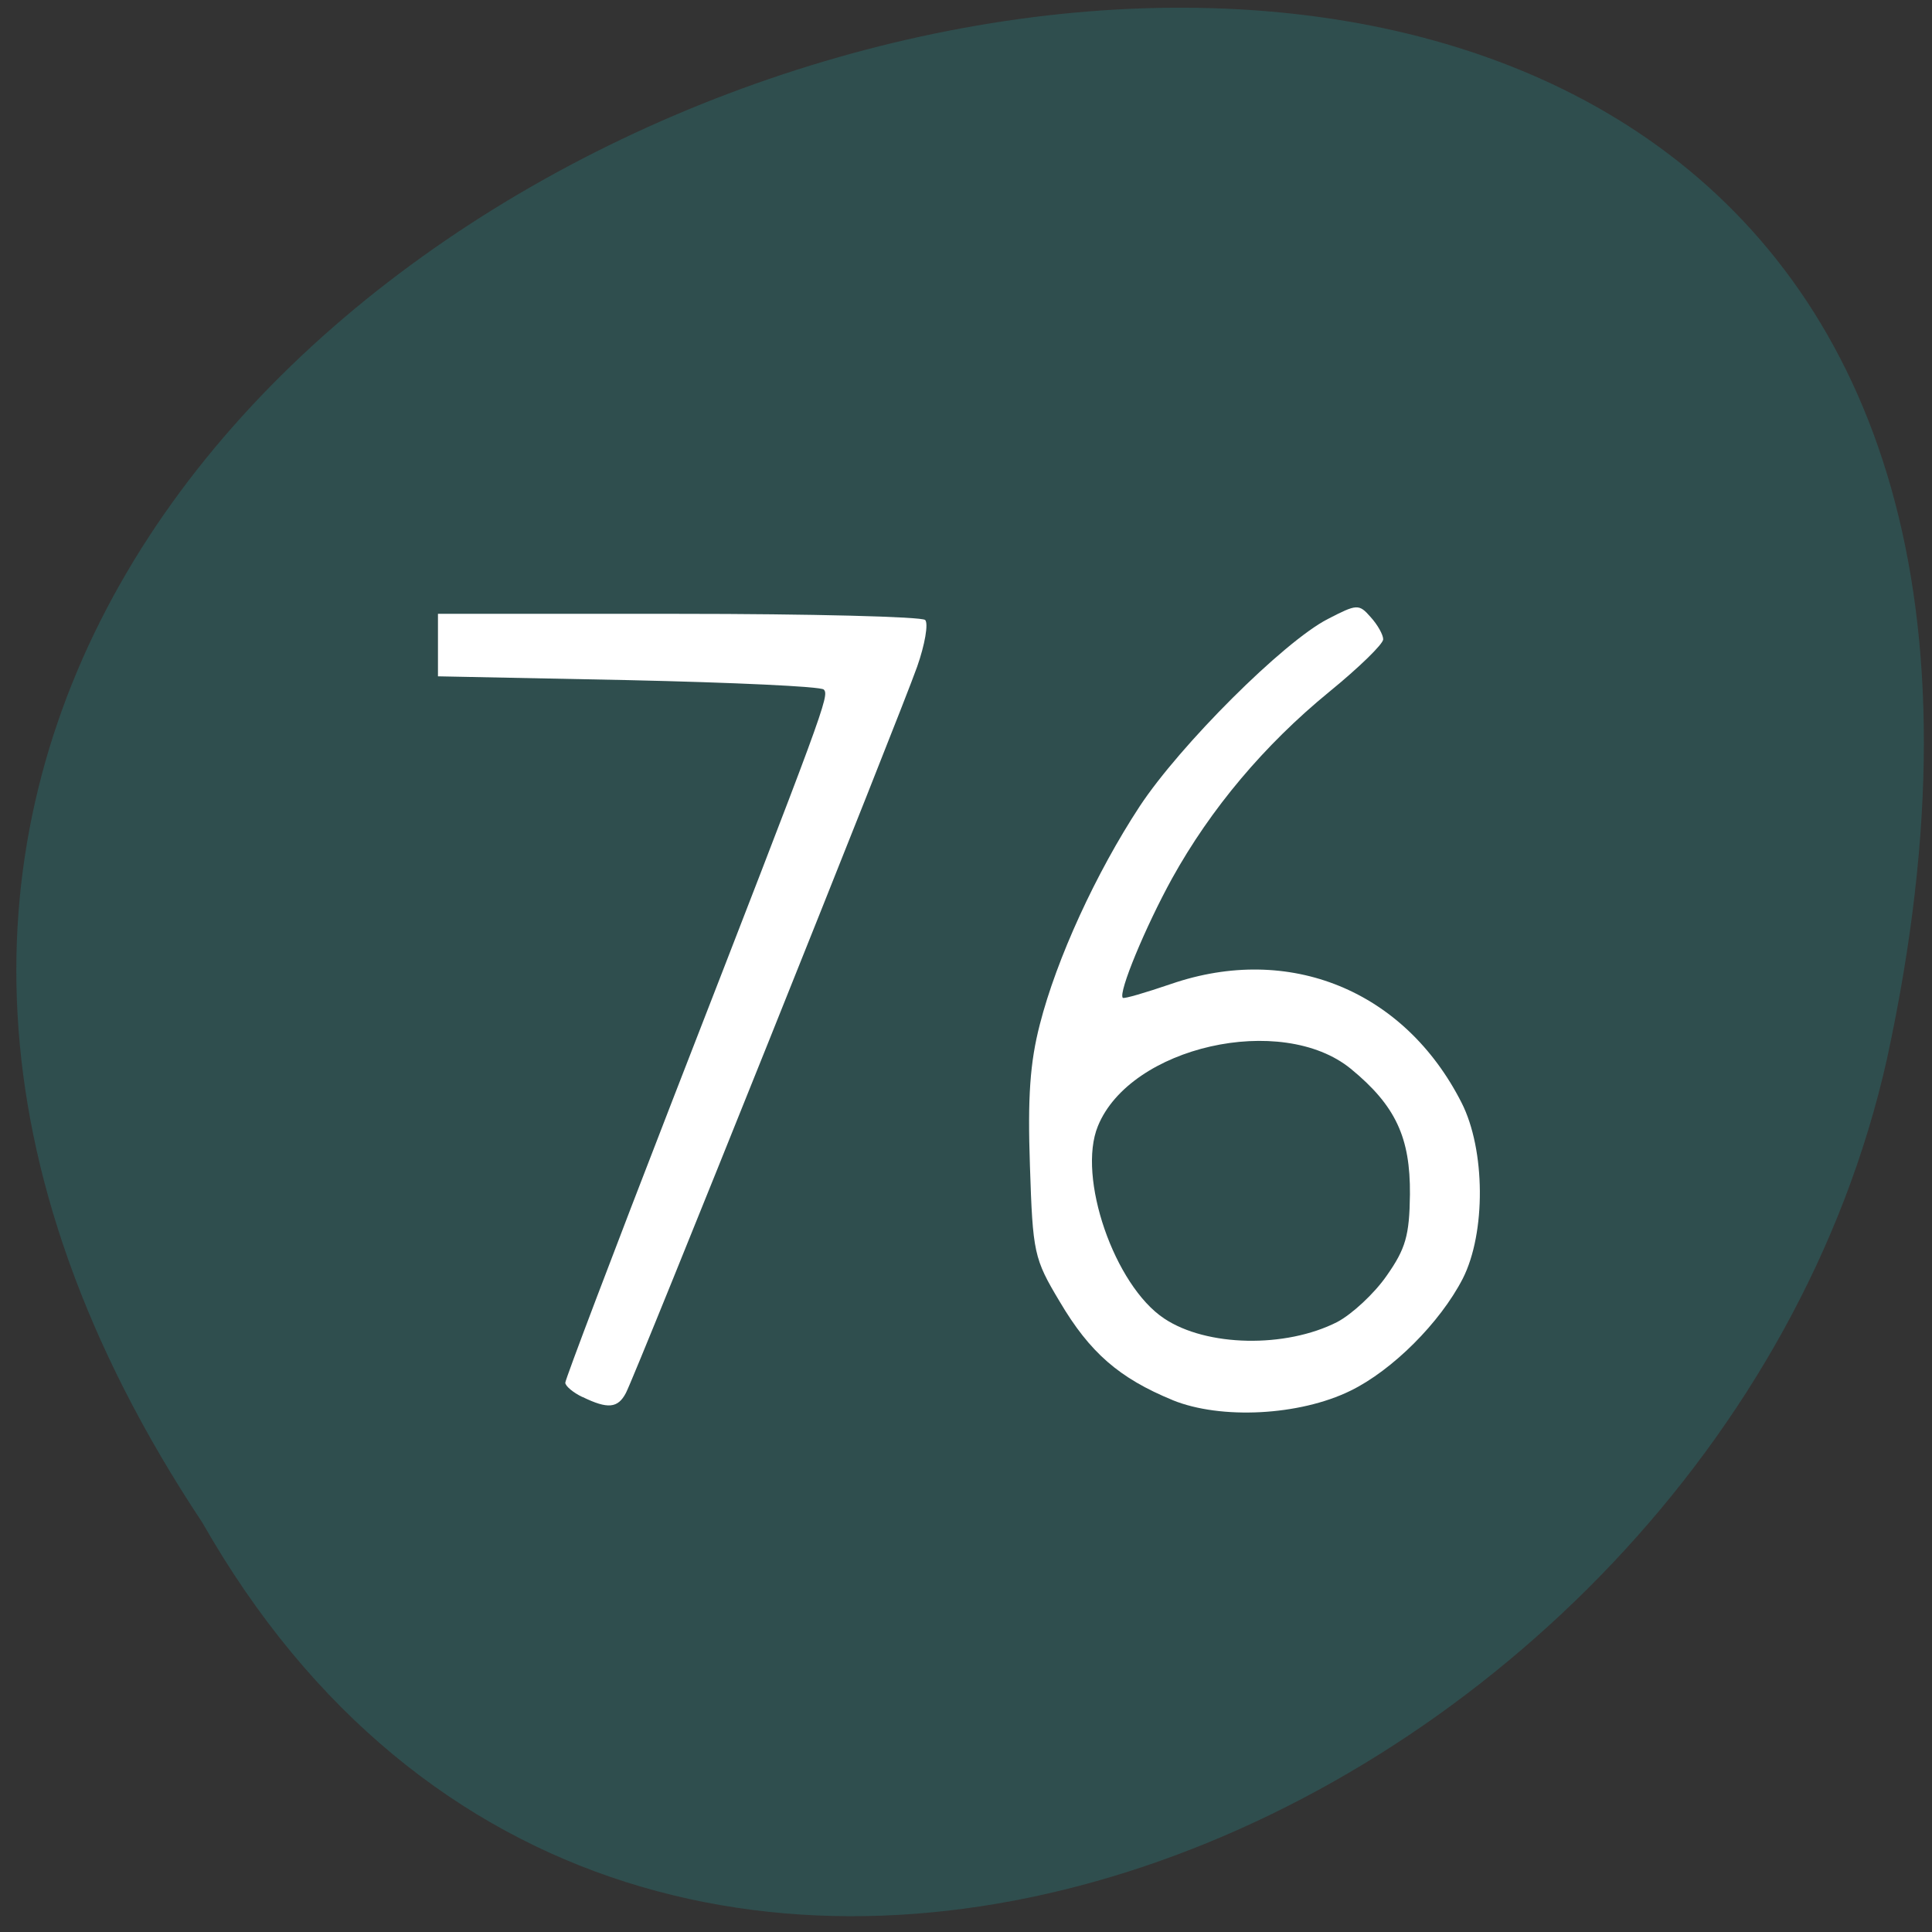 <svg xmlns="http://www.w3.org/2000/svg" viewBox="0 0 32 32"><rect x="0" y="0" width="32" height="32" fill="#333333" stroke="none"/><g fill="#ff4500"><path d="m 21.13 20.711 c 0 -1.527 -1.23 -2.766 -2.742 -2.766 c -1.516 0 -2.742 1.238 -2.742 2.766 c 0 1.527 1.227 2.766 2.742 2.766 c 1.516 0 2.742 -1.238 2.742 -2.766"/><path d="m 21.457 10.996 c 0 -1.527 -1.227 -2.766 -2.742 -2.766 c -1.512 0 -2.742 1.238 -2.742 2.766 c 0 1.527 1.23 2.766 2.742 2.766 c 1.516 0 2.742 -1.238 2.742 -2.766"/><path d="m 10.941 16.309 c 0 -1.527 -1.227 -2.766 -2.742 -2.766 c -1.516 0 -2.742 1.238 -2.742 2.766 c 0 1.527 1.227 2.766 2.742 2.766 c 1.516 0 2.742 -1.238 2.742 -2.766"/></g><path d="m 3.352 25.22 c -15.789 -23.762 34.566 -38.4 27.902 -7.68 c -2.844 12.699 -20.66 20.402 -27.902 7.68" fill="#2f4e4e"/><g fill="#fff" fill-rule="evenodd"><path d="m 9.648 23.14 c -0.156 -0.074 -0.285 -0.184 -0.285 -0.238 c 0 -0.055 0.797 -2.156 1.773 -4.672 c 2.531 -6.512 2.605 -6.711 2.508 -6.809 c -0.047 -0.051 -1.504 -0.117 -3.238 -0.156 l -3.152 -0.063 v -1.035 h 3.984 c 2.191 0 4.03 0.047 4.086 0.102 c 0.055 0.059 -0.004 0.406 -0.133 0.773 c -0.285 0.809 -4.656 11.711 -4.824 12.03 c -0.133 0.254 -0.301 0.27 -0.719 0.066"/><path d="m 19.422 23.19 c -0.883 -0.363 -1.371 -0.785 -1.871 -1.633 c -0.426 -0.711 -0.445 -0.805 -0.492 -2.246 c -0.039 -1.133 0 -1.711 0.164 -2.344 c 0.277 -1.086 0.93 -2.508 1.652 -3.609 c 0.672 -1.02 2.387 -2.73 3.117 -3.105 c 0.484 -0.25 0.516 -0.254 0.711 -0.031 c 0.117 0.129 0.207 0.293 0.207 0.367 c 0 0.078 -0.402 0.469 -0.895 0.871 c -1.074 0.879 -1.961 1.934 -2.602 3.09 c -0.441 0.801 -0.895 1.895 -0.816 1.977 c 0.02 0.02 0.379 -0.086 0.801 -0.23 c 1.957 -0.672 3.863 0.105 4.809 1.965 c 0.398 0.781 0.406 2.16 0.02 2.918 c -0.375 0.727 -1.164 1.516 -1.859 1.855 c -0.844 0.414 -2.148 0.48 -2.945 0.156 m 2.723 -1.293 c 0.246 -0.129 0.617 -0.473 0.82 -0.766 c 0.316 -0.449 0.379 -0.668 0.387 -1.348 c 0.008 -0.945 -0.238 -1.473 -0.98 -2.082 c -1.145 -0.934 -3.652 -0.367 -4.188 0.949 c -0.348 0.844 0.273 2.641 1.098 3.188 c 0.703 0.469 2.01 0.492 2.863 0.059"/></g></svg>